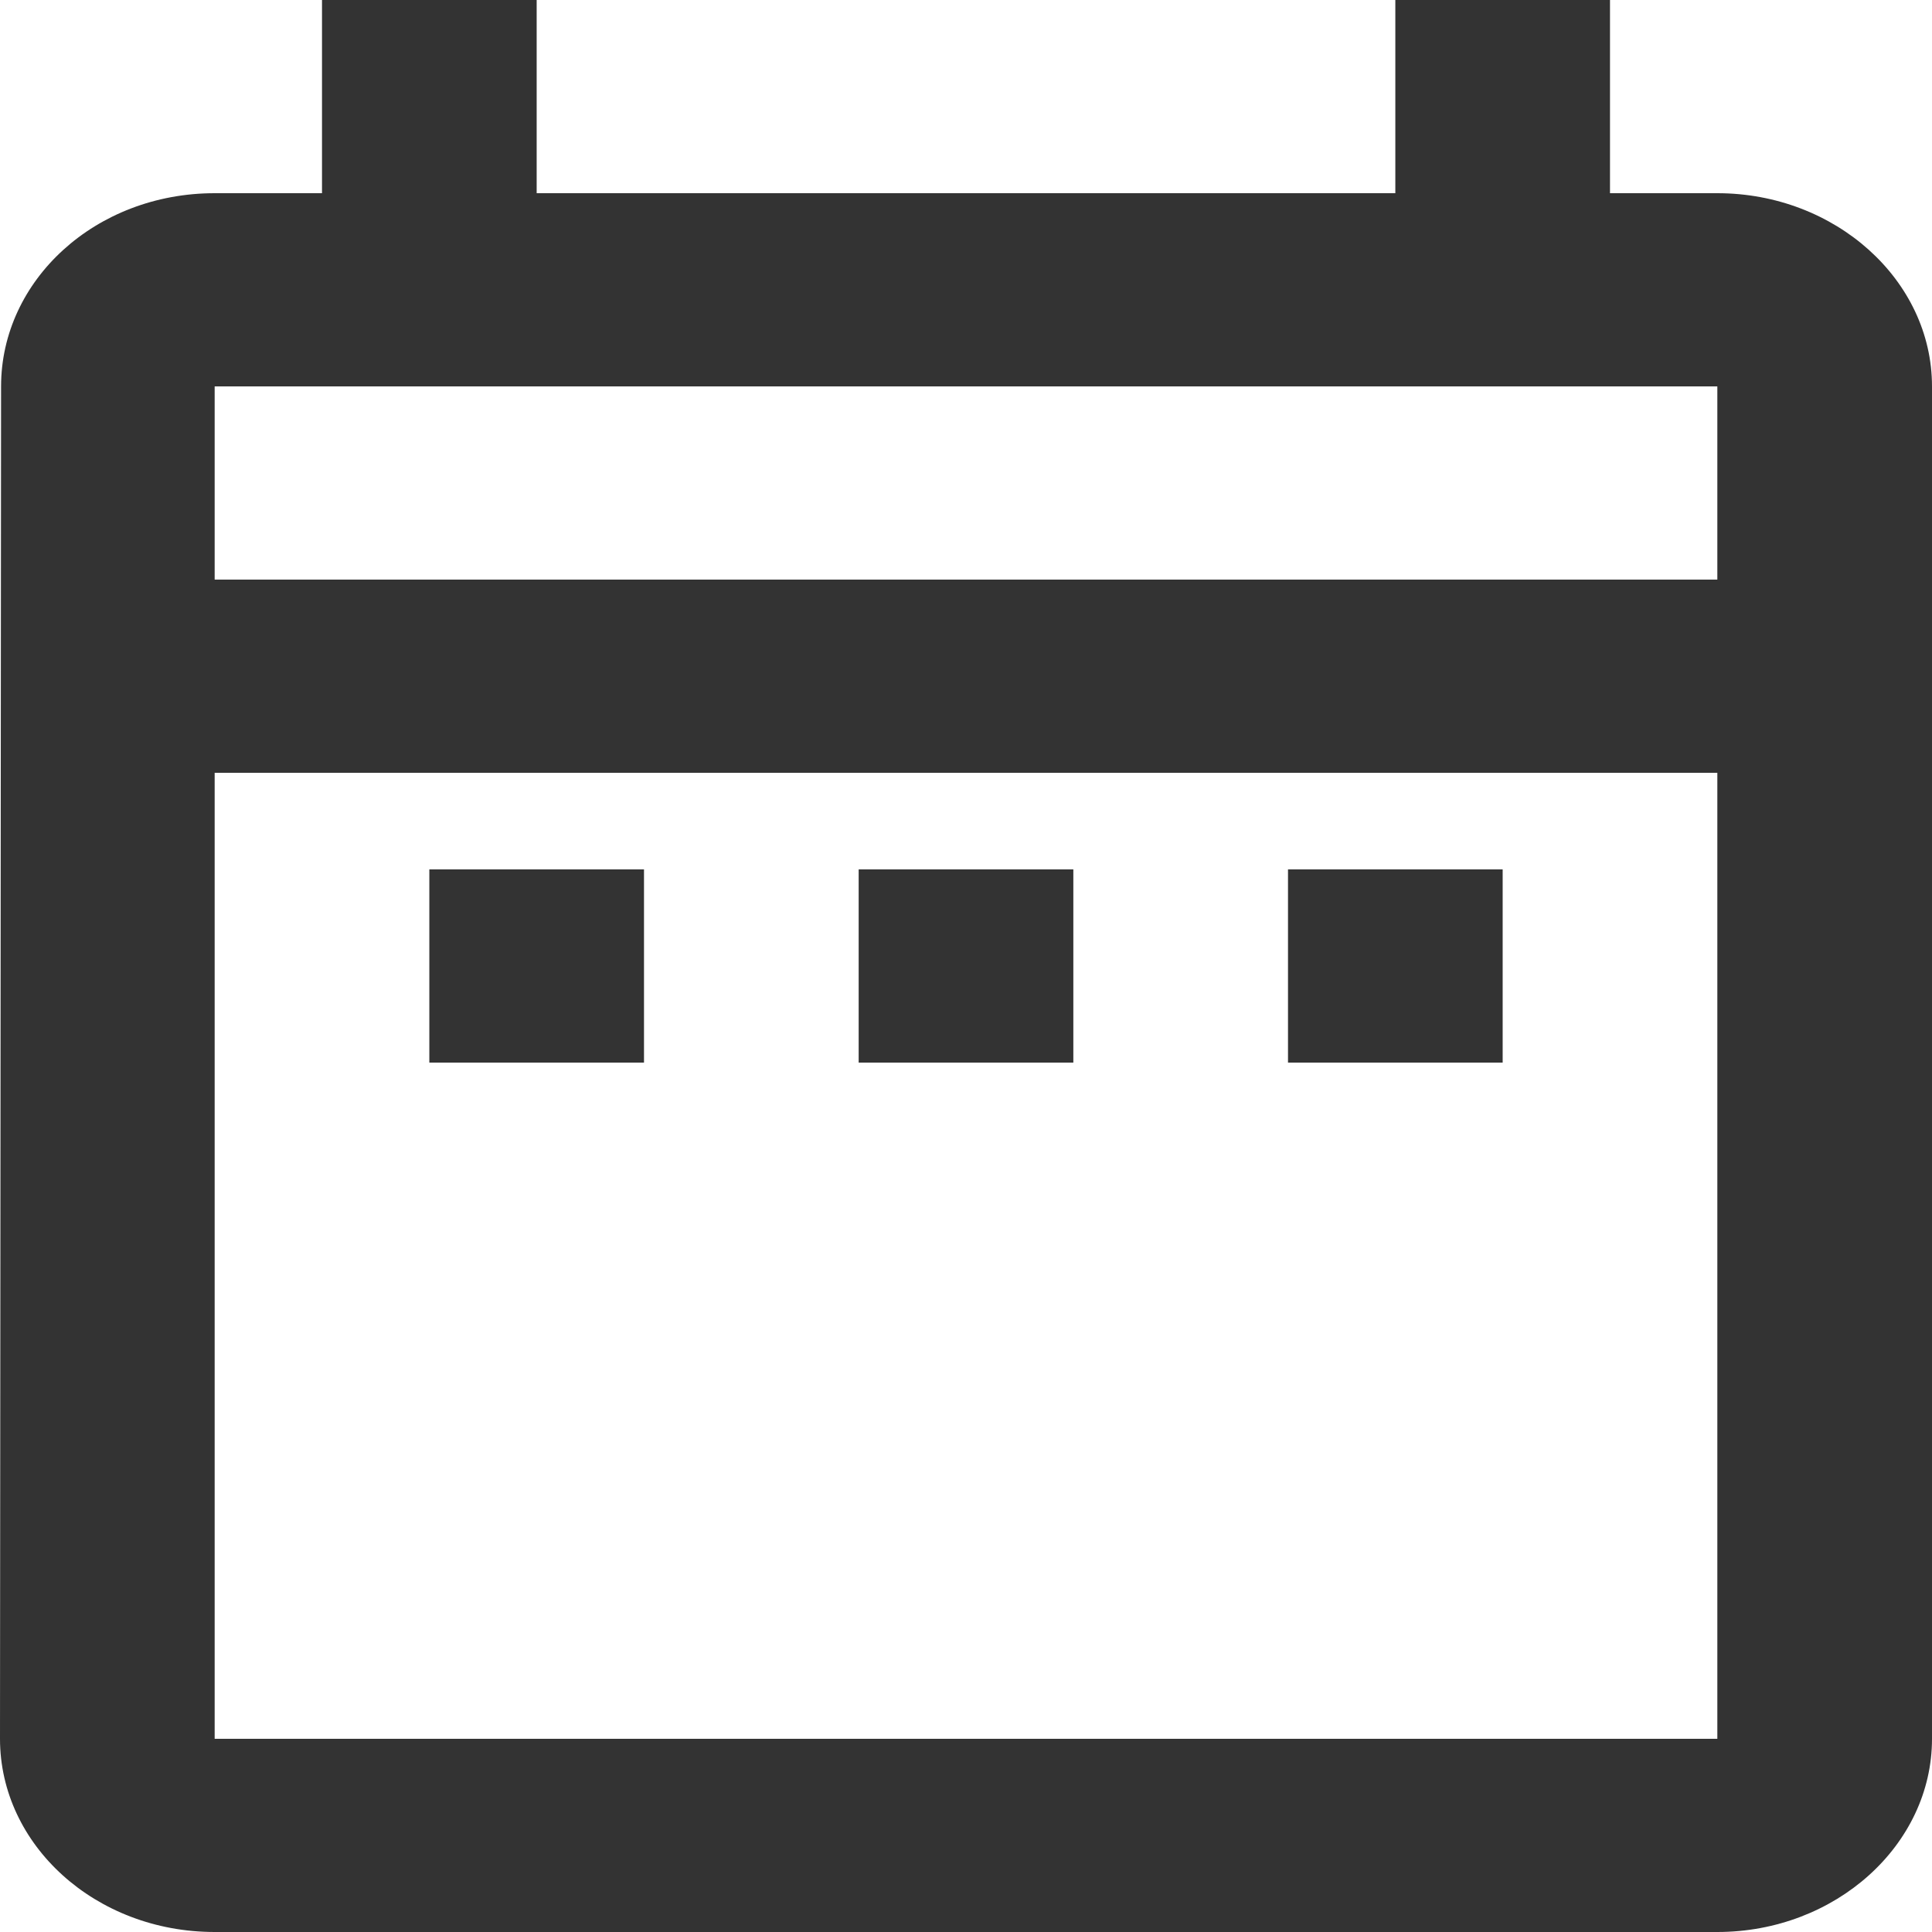 <svg xmlns="http://www.w3.org/2000/svg" width="18" height="18" fill="none" viewBox="0 0 18 18"><path fill="#333" d="M4 8.1H6V9.9H4V8.1ZM18 3.6V16.2C18 17.19 17.1 18 16 18H2C0.89 18 0 17.19 0 16.2L0.01 3.6C0.01 2.61 0.89 1.8 2 1.8H3V0H5V1.8H13V0H15V1.8H16C17.1 1.8 18 2.61 18 3.6ZM2 5.4H16V3.6H2V5.4ZM16 16.2V7.2H2V16.2H16ZM12 9.9H14V8.1H12V9.9ZM8 9.9H10V8.1H8V9.9Z"/></svg>